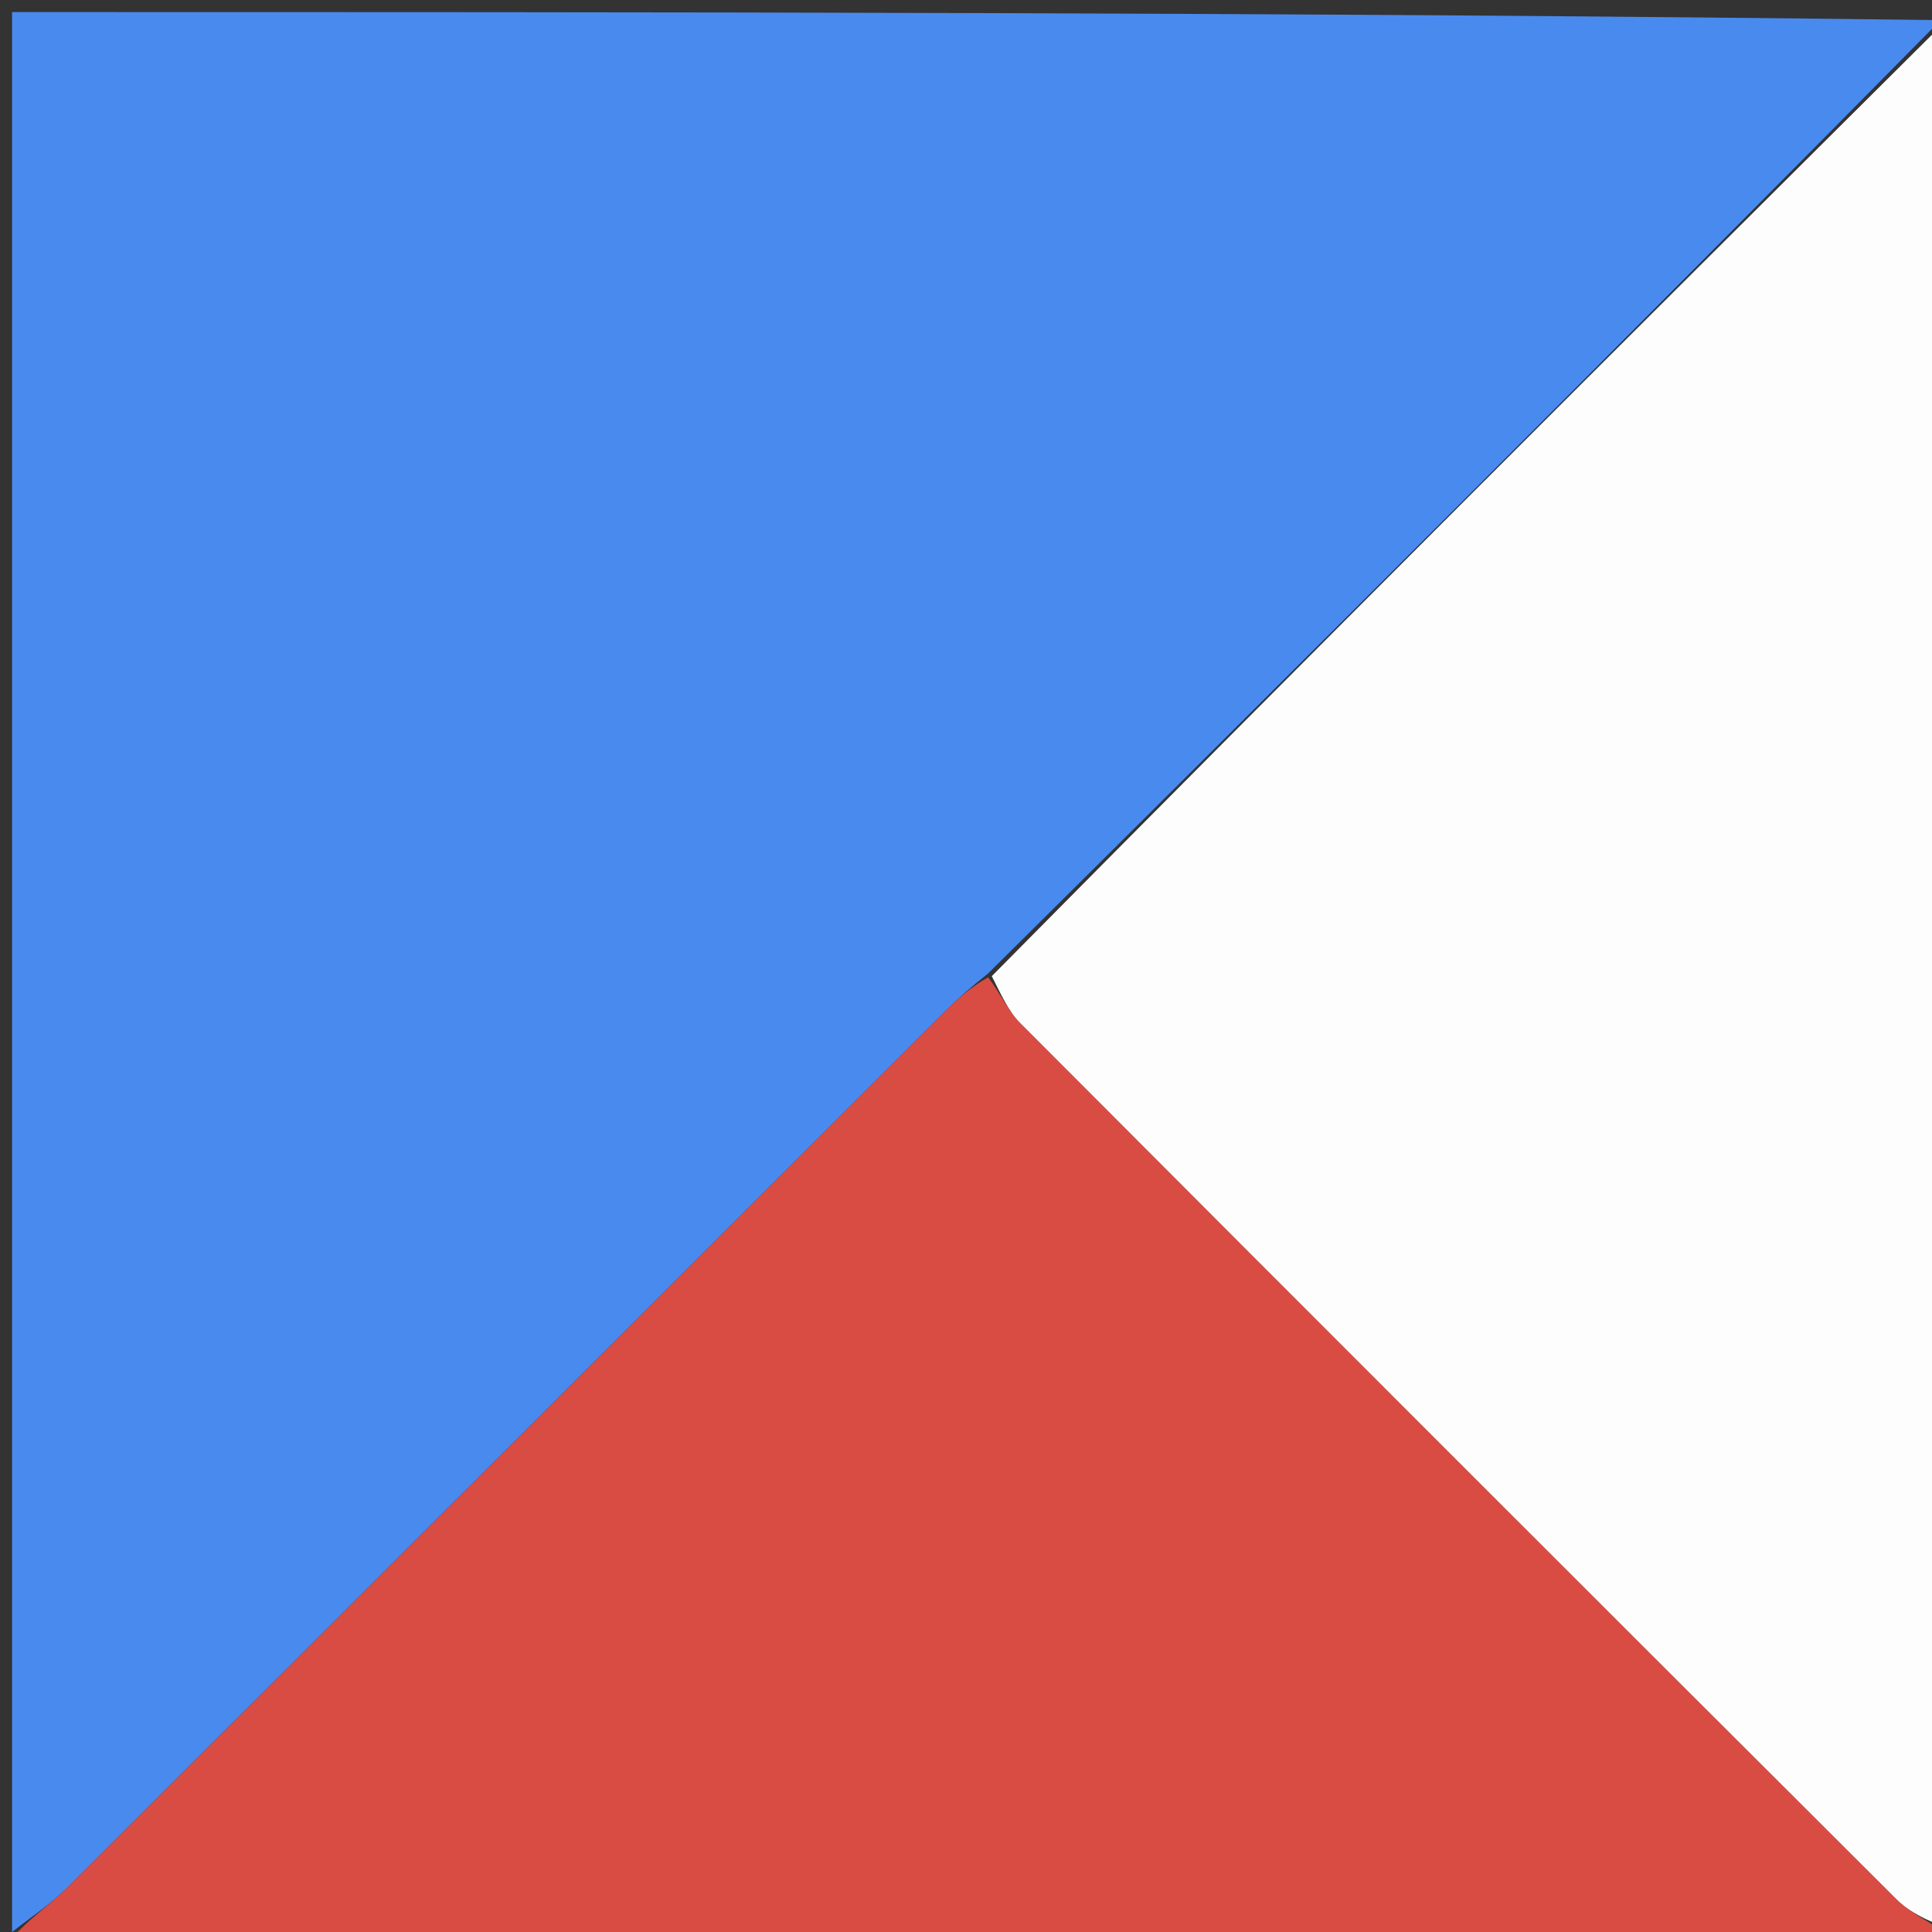<svg version="1.1" id="Layer_1" xmlns="http://www.w3.org/2000/svg" xmlns:xlink="http://www.w3.org/1999/xlink" x="0px" y="0px"
	 width="100%" viewBox="0 0 160 160" enable-background="new 0 0 160 160" xml:space="preserve">
<rect x="0" y="0" width="160" height="160" fill="#333333" stroke="none"/>
<path fill="#498AEF" opacity="1" stroke="none" 
	d="
M1,160 
	C1,107.083 1,54.166 1,1 
	C54.333,1 107.667,1 160.712,1.666 
	C134.329,28.393 108.234,54.453 81.838,80.609 
	C80.445,81.719 79.318,82.699 78.263,83.752 
	C54.025,107.953 29.803,132.169 5.544,156.349 
	C4.176,157.713 2.521,158.79 1,160 
z"/>
<path fill="#D94C43" opacity="1" stroke="none" 
	d="
M1,160.5 
	C2.521,158.79 4.176,157.713 5.544,156.349 
	C29.803,132.169 54.025,107.953 78.263,83.752 
	C79.318,82.699 80.445,81.719 81.834,80.937 
	C82.909,82.364 83.508,83.738 84.494,84.726 
	C108.642,108.94 132.823,133.122 157.041,157.268 
	C158.158,158.381 159.671,159.098 161,160 
	C159.672,160.333 158.344,160.957 157.015,160.958 
	C105.01,161.007 53.005,161 1,160.5 
z"/>
<path fill="#FDFDFD" opacity="1" stroke="none" 
	d="
M161,159.531 
	C159.671,159.098 158.158,158.381 157.041,157.268 
	C132.823,133.122 108.642,108.94 84.494,84.726 
	C83.508,83.738 82.909,82.364 82.134,80.842 
	C108.234,54.453 134.329,28.393 160.712,2.166 
	C161,54.354 161,106.708 161,159.531 
z"/>
</svg>